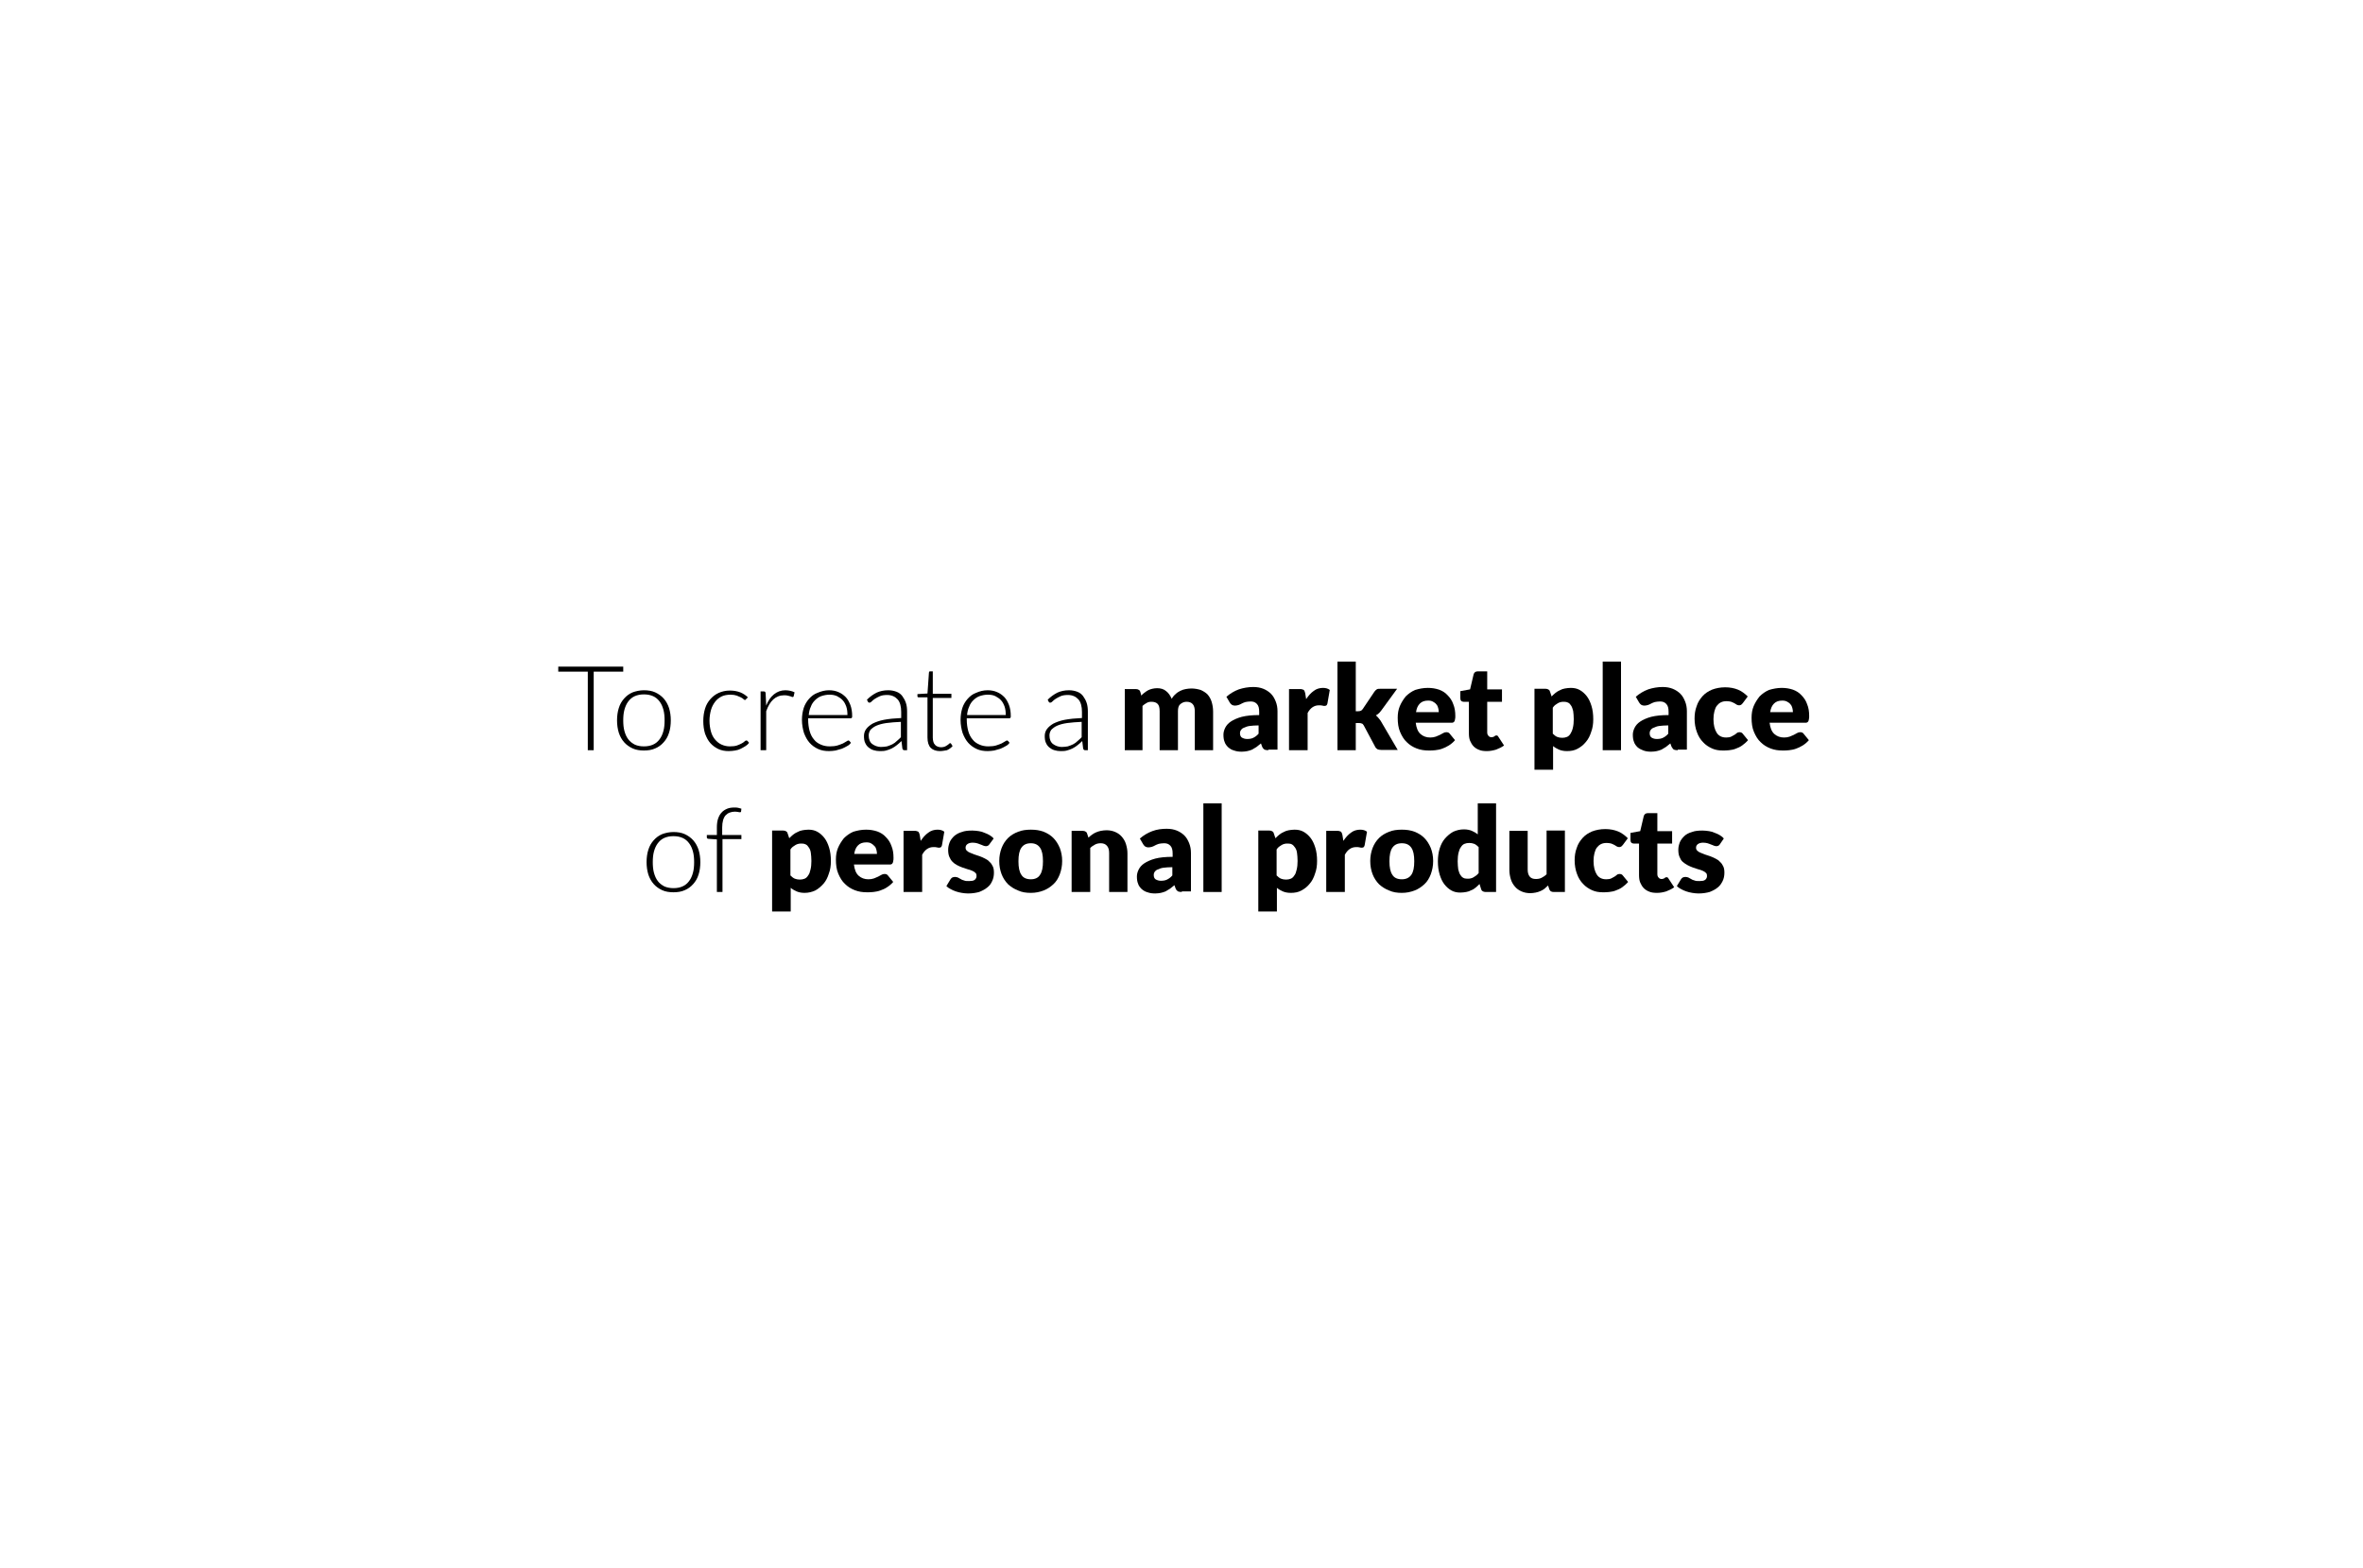 <?xml version="1.0" encoding="utf-8"?>
<!-- Generator: Adobe Illustrator 18.0.0, SVG Export Plug-In . SVG Version: 6.00 Build 0)  -->
<!DOCTYPE svg PUBLIC "-//W3C//DTD SVG 1.1//EN" "http://www.w3.org/Graphics/SVG/1.1/DTD/svg11.dtd">
<svg version="1.1" xmlns="http://www.w3.org/2000/svg" xmlns:xlink="http://www.w3.org/1999/xlink" x="0px" y="0px"
	 viewBox="0 -48 800 531" enable-background="new 0 -48 800 531" xml:space="preserve">
<g id="_x34_">
	<g>
		<path d="M211,177.7v1.7H201V206h-2v-26.6h-10v-1.7H211z"/>
		<path d="M218,185.7c1.4,0,2.7,0.2,3.8,0.7c1.1,0.5,2.1,1.2,2.9,2.1c0.8,0.9,1.4,2,1.8,3.2c0.4,1.3,0.6,2.7,0.6,4.2s-0.2,3-0.6,4.2
			c-0.4,1.3-1,2.3-1.8,3.2c-0.8,0.9-1.7,1.6-2.9,2.1c-1.1,0.5-2.4,0.7-3.8,0.7s-2.7-0.2-3.8-0.7c-1.1-0.5-2.1-1.2-2.9-2.1
			c-0.8-0.9-1.4-2-1.8-3.2c-0.4-1.3-0.6-2.7-0.6-4.2s0.2-3,0.6-4.2c0.4-1.3,1-2.3,1.8-3.2c0.8-0.9,1.7-1.6,2.9-2.1
			C215.3,186,216.6,185.7,218,185.7z M218,204.7c1.2,0,2.2-0.2,3.1-0.6c0.9-0.4,1.6-1,2.2-1.8c0.6-0.8,1-1.7,1.3-2.8
			c0.3-1.1,0.4-2.3,0.4-3.6c0-1.3-0.1-2.5-0.4-3.6c-0.3-1.1-0.7-2-1.3-2.8c-0.6-0.8-1.3-1.4-2.2-1.8c-0.9-0.4-1.9-0.6-3.1-0.6
			s-2.2,0.2-3.1,0.6c-0.9,0.4-1.6,1-2.2,1.8c-0.6,0.8-1,1.7-1.3,2.8c-0.3,1.1-0.4,2.3-0.4,3.6c0,1.3,0.1,2.5,0.4,3.6
			c0.3,1.1,0.7,2,1.3,2.8c0.6,0.8,1.3,1.3,2.2,1.8C215.8,204.5,216.8,204.7,218,204.7z"/>
		<path d="M252.6,188.7c-0.1,0.1-0.1,0.1-0.2,0.2s-0.1,0.1-0.2,0.1c-0.1,0-0.3-0.1-0.5-0.3c-0.2-0.2-0.5-0.4-0.9-0.6
			s-0.9-0.4-1.4-0.6c-0.6-0.2-1.3-0.3-2.1-0.3c-1.1,0-2.2,0.2-3,0.6s-1.6,1-2.2,1.8c-0.6,0.8-1.1,1.7-1.4,2.8
			c-0.3,1.1-0.5,2.3-0.5,3.6c0,1.4,0.2,2.6,0.5,3.7c0.3,1.1,0.8,2,1.4,2.7c0.6,0.7,1.3,1.3,2.2,1.7c0.9,0.4,1.8,0.6,2.8,0.6
			c1,0,1.8-0.1,2.4-0.3c0.6-0.2,1.2-0.5,1.6-0.7s0.8-0.5,1-0.7c0.2-0.2,0.4-0.3,0.6-0.3c0.2,0,0.3,0.1,0.4,0.2l0.5,0.6
			c-0.3,0.4-0.7,0.8-1.2,1.1s-1,0.6-1.6,0.9c-0.6,0.3-1.2,0.5-1.9,0.6c-0.7,0.1-1.4,0.2-2.2,0.2c-1.3,0-2.4-0.2-3.5-0.7
			c-1-0.5-1.9-1.1-2.7-2c-0.8-0.9-1.3-1.9-1.8-3.2c-0.4-1.3-0.6-2.7-0.6-4.3c0-1.5,0.2-2.9,0.6-4.2c0.4-1.3,1-2.3,1.8-3.2
			s1.7-1.6,2.8-2.1c1.1-0.5,2.4-0.8,3.8-0.8c1.3,0,2.4,0.2,3.5,0.6c1,0.4,1.9,1,2.6,1.7L252.6,188.7z"/>
		<path d="M257.5,206v-19.9h1c0.2,0,0.4,0,0.5,0.1s0.2,0.3,0.2,0.5l0.2,4.2c0.6-1.6,1.5-2.9,2.6-3.8c1.1-0.9,2.4-1.4,3.9-1.4
			c0.6,0,1.2,0.1,1.7,0.2c0.5,0.1,1,0.3,1.4,0.5l-0.3,1.3c0,0.2-0.2,0.3-0.4,0.3c-0.1,0-0.2,0-0.3-0.1c-0.1-0.1-0.3-0.1-0.6-0.2
			c-0.2-0.1-0.5-0.1-0.8-0.2c-0.3-0.1-0.7-0.1-1.1-0.1c-1.5,0-2.7,0.5-3.7,1.4c-1,0.9-1.8,2.3-2.4,4V206H257.5z"/>
		<path d="M280.7,185.7c1.1,0,2.2,0.2,3.1,0.6c1,0.4,1.8,1,2.5,1.7c0.7,0.7,1.2,1.7,1.6,2.7c0.4,1.1,0.6,2.3,0.6,3.7
			c0,0.3,0,0.5-0.1,0.6c-0.1,0.1-0.2,0.2-0.4,0.2h-14.4v0.4c0,1.5,0.2,2.8,0.5,3.9c0.3,1.1,0.8,2.1,1.5,2.9c0.6,0.8,1.4,1.3,2.3,1.7
			s1.9,0.6,3,0.6c1,0,1.9-0.1,2.6-0.3c0.7-0.2,1.4-0.5,1.9-0.7c0.5-0.3,0.9-0.5,1.2-0.7c0.3-0.2,0.5-0.3,0.6-0.3
			c0.2,0,0.3,0.1,0.4,0.2l0.5,0.6c-0.3,0.4-0.7,0.8-1.3,1.1c-0.5,0.3-1.1,0.6-1.8,0.9c-0.6,0.2-1.3,0.4-2.1,0.6
			c-0.7,0.1-1.5,0.2-2.2,0.2c-1.4,0-2.6-0.2-3.7-0.7c-1.1-0.5-2.1-1.2-2.9-2.1c-0.8-0.9-1.4-2-1.9-3.3c-0.4-1.3-0.7-2.8-0.7-4.5
			c0-1.4,0.2-2.7,0.6-4c0.4-1.2,1-2.2,1.8-3.1c0.8-0.9,1.7-1.6,2.8-2C278.1,186,279.3,185.7,280.7,185.7z M280.8,187.2
			c-1,0-1.9,0.2-2.8,0.5c-0.8,0.3-1.5,0.8-2.1,1.4c-0.6,0.6-1.1,1.3-1.4,2.2c-0.4,0.8-0.6,1.8-0.7,2.8h13.1c0-1.1-0.1-2-0.4-2.9
			c-0.3-0.8-0.7-1.6-1.2-2.1c-0.5-0.6-1.2-1-1.9-1.4C282.5,187.3,281.7,187.2,280.8,187.2z"/>
		<path d="M306.2,206c-0.4,0-0.6-0.2-0.7-0.6l-0.3-2.5c-0.5,0.5-1.1,1-1.6,1.4c-0.5,0.4-1.1,0.8-1.7,1.1c-0.6,0.3-1.2,0.5-1.9,0.7
			c-0.7,0.2-1.4,0.2-2.2,0.2c-0.7,0-1.3-0.1-2-0.3s-1.2-0.5-1.7-0.9c-0.5-0.4-0.9-0.9-1.2-1.6c-0.3-0.6-0.4-1.4-0.4-2.3
			c0-0.8,0.2-1.6,0.7-2.3c0.5-0.7,1.2-1.3,2.2-1.9c1-0.5,2.3-1,3.9-1.3c1.6-0.3,3.5-0.5,5.8-0.6V193c0-1.8-0.4-3.3-1.2-4.2
			s-2-1.5-3.5-1.5c-1,0-1.8,0.1-2.5,0.4s-1.2,0.6-1.7,0.9c-0.5,0.3-0.8,0.6-1.1,0.9c-0.3,0.3-0.5,0.4-0.7,0.4
			c-0.3,0-0.5-0.1-0.6-0.4l-0.3-0.6c1-1,2.1-1.8,3.3-2.4c1.1-0.5,2.4-0.8,3.9-0.8c1.1,0,2,0.2,2.8,0.5c0.8,0.3,1.5,0.8,2,1.5
			s0.9,1.4,1.2,2.3c0.3,0.9,0.4,1.9,0.4,3v13H306.2z M298.2,204.9c0.8,0,1.5-0.1,2.1-0.2c0.6-0.2,1.2-0.4,1.8-0.7
			c0.6-0.3,1.1-0.7,1.5-1.1c0.5-0.4,1-0.9,1.4-1.3v-5.2c-1.9,0.1-3.5,0.2-4.9,0.4c-1.4,0.2-2.5,0.5-3.4,0.9c-0.9,0.4-1.5,0.9-2,1.4
			c-0.4,0.6-0.6,1.2-0.6,1.9c0,0.7,0.1,1.2,0.3,1.7c0.2,0.5,0.5,0.9,0.9,1.2c0.4,0.3,0.8,0.5,1.3,0.7
			C297.2,204.8,297.7,204.9,298.2,204.9z"/>
		<path d="M318.2,206.3c-1.3,0-2.4-0.4-3.1-1.1c-0.7-0.7-1.1-1.9-1.1-3.5v-13.6h-2.9c-0.1,0-0.3,0-0.4-0.1c-0.1-0.1-0.1-0.2-0.1-0.3
			v-0.7l3.4-0.2l0.5-7.1c0-0.1,0.1-0.2,0.1-0.3c0.1-0.1,0.2-0.1,0.3-0.1h0.9v7.6h6.3v1.4h-6.3v13.5c0,0.5,0.1,1,0.2,1.4
			c0.1,0.4,0.3,0.7,0.6,1c0.2,0.3,0.5,0.4,0.9,0.6c0.3,0.1,0.7,0.2,1.1,0.2c0.5,0,0.9-0.1,1.2-0.2c0.3-0.1,0.6-0.3,0.9-0.5
			c0.3-0.2,0.5-0.3,0.6-0.5c0.2-0.1,0.3-0.2,0.4-0.2c0.1,0,0.2,0.1,0.3,0.2l0.5,0.8c-0.5,0.6-1.1,1-1.9,1.4
			C319.9,206.1,319.1,206.3,318.2,206.3z"/>
		<path d="M334.4,185.7c1.1,0,2.2,0.2,3.1,0.6c1,0.4,1.8,1,2.5,1.7c0.7,0.7,1.2,1.7,1.6,2.7c0.4,1.1,0.6,2.3,0.6,3.7
			c0,0.3,0,0.5-0.1,0.6c-0.1,0.1-0.2,0.2-0.4,0.2h-14.4v0.4c0,1.5,0.2,2.8,0.5,3.9c0.3,1.1,0.8,2.1,1.5,2.9c0.6,0.8,1.4,1.3,2.3,1.7
			s1.9,0.6,3,0.6c1,0,1.9-0.1,2.6-0.3c0.7-0.2,1.4-0.5,1.9-0.7c0.5-0.3,0.9-0.5,1.2-0.7c0.3-0.2,0.5-0.3,0.6-0.3
			c0.2,0,0.3,0.1,0.4,0.2l0.5,0.6c-0.3,0.4-0.7,0.8-1.3,1.1c-0.5,0.3-1.1,0.6-1.8,0.9c-0.6,0.2-1.3,0.4-2.1,0.6
			c-0.7,0.1-1.5,0.2-2.2,0.2c-1.4,0-2.6-0.2-3.7-0.7c-1.1-0.5-2.1-1.2-2.9-2.1c-0.8-0.9-1.4-2-1.9-3.3c-0.4-1.3-0.7-2.8-0.7-4.5
			c0-1.4,0.2-2.7,0.6-4c0.4-1.2,1-2.2,1.8-3.1c0.8-0.9,1.7-1.6,2.8-2C331.7,186,333,185.7,334.4,185.7z M334.4,187.2
			c-1,0-1.9,0.2-2.8,0.5c-0.8,0.3-1.5,0.8-2.1,1.4c-0.6,0.6-1.1,1.3-1.4,2.2c-0.4,0.8-0.6,1.8-0.7,2.8h13.1c0-1.1-0.1-2-0.4-2.9
			c-0.3-0.8-0.7-1.6-1.2-2.1c-0.5-0.6-1.2-1-1.9-1.4C336.2,187.3,335.3,187.2,334.4,187.2z"/>
		<path d="M367.4,206c-0.4,0-0.6-0.2-0.7-0.6l-0.3-2.5c-0.5,0.5-1.1,1-1.6,1.4c-0.5,0.4-1.1,0.8-1.7,1.1c-0.6,0.3-1.2,0.5-1.9,0.7
			c-0.7,0.2-1.4,0.2-2.2,0.2c-0.7,0-1.3-0.1-2-0.3s-1.2-0.5-1.7-0.9c-0.5-0.4-0.9-0.9-1.2-1.6c-0.3-0.6-0.4-1.4-0.4-2.3
			c0-0.8,0.2-1.6,0.7-2.3c0.5-0.7,1.2-1.3,2.2-1.9c1-0.5,2.3-1,3.9-1.3c1.6-0.3,3.5-0.5,5.8-0.6V193c0-1.8-0.4-3.3-1.2-4.2
			s-2-1.5-3.5-1.5c-1,0-1.8,0.1-2.5,0.4s-1.2,0.6-1.7,0.9c-0.5,0.3-0.8,0.6-1.1,0.9c-0.3,0.3-0.5,0.4-0.7,0.4
			c-0.3,0-0.5-0.1-0.6-0.4l-0.3-0.6c1-1,2.1-1.8,3.3-2.4c1.1-0.5,2.4-0.8,3.9-0.8c1.1,0,2,0.2,2.8,0.5c0.8,0.3,1.5,0.8,2,1.5
			s0.9,1.4,1.2,2.3c0.3,0.9,0.4,1.9,0.4,3v13H367.4z M359.4,204.9c0.8,0,1.5-0.1,2.1-0.2c0.6-0.2,1.2-0.4,1.8-0.7
			c0.6-0.3,1.1-0.7,1.5-1.1c0.5-0.4,1-0.9,1.4-1.3v-5.2c-1.9,0.1-3.5,0.2-4.9,0.4c-1.4,0.2-2.5,0.5-3.4,0.9c-0.9,0.4-1.5,0.9-2,1.4
			c-0.4,0.6-0.6,1.2-0.6,1.9c0,0.7,0.1,1.2,0.3,1.7c0.2,0.5,0.5,0.9,0.9,1.2c0.4,0.3,0.8,0.5,1.3,0.7
			C358.4,204.8,358.9,204.9,359.4,204.9z"/>
		<path d="M380.8,206v-20.7h3.8c0.4,0,0.7,0.1,1,0.3c0.3,0.2,0.4,0.4,0.5,0.8l0.3,1.1c0.3-0.4,0.7-0.7,1.1-1
			c0.4-0.3,0.8-0.6,1.2-0.8c0.4-0.2,0.9-0.4,1.4-0.5c0.5-0.1,1-0.2,1.6-0.2c1.3,0,2.3,0.3,3.1,1c0.8,0.6,1.4,1.5,1.9,2.6
			c0.3-0.6,0.8-1.2,1.3-1.6c0.5-0.5,1-0.8,1.6-1.1c0.6-0.3,1.2-0.5,1.8-0.6s1.3-0.2,1.9-0.2c1.2,0,2.2,0.2,3.2,0.5
			c0.9,0.4,1.7,0.9,2.3,1.5c0.6,0.7,1.1,1.5,1.4,2.5c0.3,1,0.5,2.1,0.5,3.3V206h-6.2v-13.2c0-2.1-0.9-3.2-2.8-3.2
			c-0.8,0-1.5,0.3-2.1,0.8s-0.8,1.3-0.8,2.4V206h-6.2v-13.2c0-1.2-0.2-2-0.7-2.5c-0.5-0.5-1.2-0.7-2.1-0.7c-0.6,0-1.1,0.1-1.6,0.4
			c-0.5,0.3-1,0.6-1.4,1v15H380.8z"/>
		<path d="M429.4,206c-0.6,0-1-0.1-1.3-0.2c-0.3-0.2-0.6-0.5-0.8-1l-0.4-1.1c-0.5,0.4-1,0.8-1.5,1.2c-0.5,0.3-1,0.6-1.5,0.9
			c-0.5,0.2-1.1,0.4-1.6,0.5s-1.2,0.2-1.9,0.2c-0.9,0-1.8-0.1-2.6-0.4c-0.8-0.2-1.4-0.6-2-1.1c-0.5-0.5-1-1.1-1.2-1.8
			c-0.3-0.7-0.4-1.5-0.4-2.5c0-0.7,0.2-1.5,0.6-2.3c0.4-0.8,1-1.5,1.9-2.1c0.9-0.6,2.2-1.2,3.7-1.6c1.6-0.4,3.5-0.6,5.9-0.6V193
			c0-1.2-0.2-2.1-0.8-2.7s-1.2-0.8-2.1-0.8c-0.7,0-1.3,0.1-1.8,0.2c-0.5,0.2-0.9,0.3-1.2,0.5c-0.4,0.2-0.7,0.4-1.1,0.5
			s-0.8,0.2-1.2,0.2c-0.4,0-0.8-0.1-1.1-0.3s-0.5-0.5-0.7-0.8l-1.1-1.9c1.3-1.1,2.6-1.9,4.2-2.5c1.5-0.5,3.2-0.8,4.9-0.8
			c1.3,0,2.4,0.2,3.4,0.6s1.9,1,2.6,1.7c0.7,0.7,1.2,1.6,1.6,2.6s0.6,2.1,0.6,3.3v13H429.4z M422.2,202.2c0.8,0,1.5-0.1,2.1-0.4
			c0.6-0.3,1.2-0.7,1.8-1.4v-2.8c-1.2,0-2.3,0.1-3.1,0.2s-1.4,0.4-1.9,0.6c-0.5,0.2-0.8,0.5-1,0.8c-0.2,0.3-0.3,0.6-0.3,1
			c0,0.7,0.2,1.2,0.6,1.5C420.9,202,421.5,202.2,422.2,202.2z"/>
		<path d="M436.4,206v-20.7h3.7c0.3,0,0.6,0,0.8,0.1c0.2,0.1,0.4,0.1,0.5,0.2c0.1,0.1,0.2,0.3,0.3,0.5c0.1,0.2,0.1,0.4,0.2,0.7
			l0.3,1.9c0.8-1.2,1.6-2.1,2.6-2.8c0.9-0.7,2-1,3.1-1c0.9,0,1.7,0.2,2.3,0.7l-0.8,4.6c-0.1,0.3-0.2,0.5-0.3,0.6s-0.4,0.2-0.6,0.2
			c-0.2,0-0.5,0-0.8-0.1s-0.7-0.1-1.2-0.1c-1.6,0-2.9,0.9-3.8,2.6V206H436.4z"/>
		<path d="M459,176v16.8h0.9c0.4,0,0.7-0.1,0.9-0.2c0.2-0.1,0.4-0.3,0.6-0.6l3.9-5.8c0.2-0.3,0.5-0.6,0.8-0.8s0.7-0.2,1.2-0.2h5.7
			l-5.4,7.4c-0.3,0.3-0.5,0.7-0.8,0.9c-0.3,0.3-0.6,0.5-1,0.7c0.6,0.5,1.1,1.1,1.6,1.8l5.8,9.9h-5.6c-0.5,0-0.9-0.1-1.2-0.2
			c-0.3-0.2-0.6-0.4-0.8-0.8l-3.9-7.3c-0.2-0.3-0.4-0.6-0.6-0.6c-0.2-0.1-0.5-0.2-0.9-0.2H459v9.2h-6.2V176H459z"/>
		<path d="M483.4,184.9c1.4,0,2.6,0.2,3.8,0.6c1.1,0.4,2.1,1,2.9,1.9c0.8,0.8,1.5,1.8,1.9,3c0.5,1.2,0.7,2.5,0.7,4
			c0,0.5,0,0.8-0.1,1.1c0,0.3-0.1,0.5-0.2,0.7c-0.1,0.2-0.2,0.3-0.4,0.4c-0.2,0.1-0.4,0.1-0.7,0.1h-12c0.2,1.7,0.7,3,1.6,3.8
			c0.9,0.8,2,1.2,3.3,1.2c0.7,0,1.3-0.1,1.9-0.3c0.5-0.2,1-0.4,1.4-0.6c0.4-0.2,0.8-0.4,1.1-0.6c0.3-0.2,0.7-0.3,1.1-0.3
			c0.5,0,0.9,0.2,1.1,0.5l1.8,2.2c-0.6,0.7-1.3,1.3-2.1,1.8s-1.5,0.8-2.3,1.1c-0.8,0.3-1.6,0.4-2.3,0.5s-1.5,0.1-2.2,0.1
			c-1.5,0-2.8-0.2-4.1-0.7s-2.4-1.2-3.3-2.1c-1-0.9-1.7-2.1-2.3-3.5c-0.6-1.4-0.8-3-0.8-4.8c0-1.4,0.2-2.7,0.7-3.9
			c0.5-1.2,1.2-2.3,2-3.3c0.9-0.9,2-1.7,3.2-2.2C480.4,185.2,481.8,184.9,483.4,184.9z M483.5,189.2c-1.2,0-2.1,0.3-2.8,1
			c-0.7,0.7-1.1,1.6-1.3,2.9h7.7c0-0.5-0.1-1-0.2-1.4s-0.3-0.9-0.6-1.2c-0.3-0.4-0.7-0.7-1.1-0.9
			C484.7,189.3,484.2,189.2,483.5,189.2z"/>
		<path d="M503.4,206.3c-1,0-1.9-0.1-2.6-0.4c-0.8-0.3-1.4-0.7-1.9-1.2c-0.5-0.5-0.9-1.2-1.2-1.9c-0.3-0.7-0.4-1.6-0.4-2.5v-10.7
			h-1.8c-0.3,0-0.6-0.1-0.8-0.3c-0.2-0.2-0.3-0.5-0.3-0.9v-2.4l3.3-0.6l1.2-5.1c0.2-0.6,0.6-1,1.4-1h3.2v6.1h5v4.2h-5v10.3
			c0,0.5,0.1,0.9,0.4,1.2c0.2,0.3,0.6,0.5,1,0.5c0.2,0,0.4,0,0.6-0.1c0.2,0,0.3-0.1,0.4-0.2s0.2-0.1,0.3-0.2c0.1,0,0.2-0.1,0.3-0.1
			c0.2,0,0.3,0,0.5,0.1c0.1,0.1,0.2,0.2,0.3,0.4l1.9,2.9c-0.8,0.6-1.7,1-2.7,1.4C505.5,206.1,504.4,206.3,503.4,206.3z"/>
		<path d="M519.5,212.5v-27.3h3.8c0.4,0,0.7,0.1,1,0.3s0.4,0.4,0.5,0.8l0.5,1.5c0.4-0.4,0.8-0.8,1.3-1.2c0.5-0.4,1-0.7,1.5-0.9
			c0.5-0.3,1.1-0.5,1.7-0.6c0.6-0.1,1.3-0.2,2-0.2c1.1,0,2.1,0.2,3,0.7s1.7,1.2,2.4,2.1c0.7,0.9,1.2,2,1.6,3.3
			c0.4,1.3,0.6,2.8,0.6,4.5c0,1.6-0.2,3-0.7,4.3c-0.4,1.3-1,2.5-1.8,3.4c-0.8,1-1.7,1.7-2.8,2.3s-2.3,0.8-3.6,0.8
			c-1.1,0-2-0.2-2.7-0.5s-1.4-0.7-2-1.2v8H519.5z M529.6,189.6c-0.5,0-0.9,0-1.2,0.1c-0.4,0.1-0.7,0.2-1,0.4
			c-0.3,0.2-0.6,0.4-0.9,0.6c-0.3,0.2-0.5,0.5-0.8,0.9v8.8c0.5,0.5,1,0.9,1.5,1.1s1.1,0.3,1.7,0.3c0.6,0,1.1-0.1,1.6-0.3
			c0.5-0.2,0.9-0.6,1.2-1.1s0.6-1.1,0.8-2c0.2-0.8,0.3-1.8,0.3-2.9c0-1.1-0.1-2-0.2-2.8c-0.2-0.7-0.4-1.4-0.7-1.8
			c-0.3-0.5-0.6-0.8-1-1C530.5,189.7,530.1,189.6,529.6,189.6z"/>
		<path d="M548.8,176V206h-6.2V176H548.8z"/>
		<path d="M568,206c-0.6,0-1-0.1-1.3-0.2c-0.3-0.2-0.5-0.5-0.8-1l-0.4-1.1c-0.5,0.4-1,0.8-1.5,1.2c-0.5,0.3-1,0.6-1.5,0.9
			c-0.5,0.2-1.1,0.4-1.6,0.5s-1.2,0.2-1.9,0.2c-0.9,0-1.8-0.1-2.6-0.4s-1.4-0.6-2-1.1c-0.5-0.5-1-1.1-1.2-1.8
			c-0.3-0.7-0.4-1.5-0.4-2.5c0-0.7,0.2-1.5,0.6-2.3c0.4-0.8,1-1.5,1.9-2.1c0.9-0.6,2.2-1.2,3.7-1.6c1.6-0.4,3.5-0.6,5.9-0.6V193
			c0-1.2-0.2-2.1-0.8-2.7s-1.2-0.8-2.1-0.8c-0.7,0-1.3,0.1-1.8,0.2c-0.5,0.2-0.9,0.3-1.2,0.5c-0.4,0.2-0.7,0.4-1.1,0.5
			s-0.8,0.2-1.2,0.2c-0.4,0-0.8-0.1-1.1-0.3c-0.3-0.2-0.5-0.5-0.7-0.8l-1.1-1.9c1.3-1.1,2.6-1.9,4.2-2.5c1.5-0.5,3.2-0.8,4.9-0.8
			c1.3,0,2.4,0.2,3.4,0.6s1.9,1,2.6,1.7c0.7,0.7,1.2,1.6,1.6,2.6s0.6,2.1,0.6,3.3v13H568z M560.9,202.2c0.8,0,1.5-0.1,2.1-0.4
			c0.6-0.3,1.2-0.7,1.8-1.4v-2.8c-1.2,0-2.3,0.1-3.1,0.2s-1.4,0.4-1.9,0.6s-0.8,0.5-1,0.8c-0.2,0.3-0.3,0.6-0.3,1
			c0,0.7,0.2,1.2,0.6,1.5C559.6,202,560.1,202.2,560.9,202.2z"/>
		<path d="M590,190.1c-0.2,0.2-0.4,0.4-0.5,0.5c-0.2,0.1-0.4,0.2-0.7,0.2c-0.3,0-0.6-0.1-0.8-0.2c-0.2-0.1-0.5-0.3-0.8-0.5
			s-0.7-0.3-1.1-0.5c-0.4-0.1-0.9-0.2-1.5-0.2c-0.8,0-1.4,0.1-2,0.4c-0.6,0.3-1,0.7-1.4,1.2s-0.6,1.2-0.8,1.9
			c-0.2,0.8-0.3,1.6-0.3,2.6c0,2,0.4,3.5,1.1,4.6s1.8,1.6,3.2,1.6c0.7,0,1.3-0.1,1.7-0.3c0.4-0.2,0.8-0.4,1.1-0.6
			c0.3-0.2,0.6-0.4,0.8-0.6c0.2-0.2,0.6-0.3,0.9-0.3c0.5,0,0.9,0.2,1.1,0.5l1.8,2.2c-0.6,0.7-1.3,1.3-2,1.8
			c-0.7,0.5-1.4,0.8-2.2,1.1c-0.7,0.3-1.5,0.4-2.2,0.5c-0.7,0.1-1.5,0.1-2.2,0.1c-1.3,0-2.5-0.2-3.6-0.7s-2.2-1.2-3-2.1
			c-0.9-0.9-1.6-2-2.1-3.4c-0.5-1.3-0.8-2.9-0.8-4.6c0-1.5,0.2-2.9,0.7-4.2c0.4-1.3,1.1-2.4,2-3.4c0.9-1,2-1.7,3.2-2.2
			c1.3-0.5,2.8-0.8,4.5-0.8c1.6,0,3.1,0.3,4.3,0.8s2.3,1.3,3.3,2.3L590,190.1z"/>
		<path d="M603.2,184.9c1.4,0,2.6,0.2,3.8,0.6c1.1,0.4,2.1,1,2.9,1.9c0.8,0.8,1.5,1.8,1.9,3c0.5,1.2,0.7,2.5,0.7,4
			c0,0.5,0,0.8-0.1,1.1c0,0.3-0.1,0.5-0.2,0.7c-0.1,0.2-0.2,0.3-0.4,0.4c-0.2,0.1-0.4,0.1-0.7,0.1h-12c0.2,1.7,0.7,3,1.6,3.8
			c0.9,0.8,2,1.2,3.3,1.2c0.7,0,1.3-0.1,1.9-0.3c0.5-0.2,1-0.4,1.4-0.6c0.4-0.2,0.8-0.4,1.1-0.6c0.3-0.2,0.7-0.3,1.1-0.3
			c0.5,0,0.9,0.2,1.1,0.5l1.8,2.2c-0.6,0.7-1.3,1.3-2.1,1.8s-1.5,0.8-2.3,1.1c-0.8,0.3-1.6,0.4-2.3,0.5s-1.5,0.1-2.2,0.1
			c-1.5,0-2.8-0.2-4.1-0.7s-2.4-1.2-3.3-2.1c-1-0.9-1.7-2.1-2.3-3.5c-0.6-1.4-0.8-3-0.8-4.8c0-1.4,0.2-2.7,0.7-3.9
			c0.5-1.2,1.2-2.3,2-3.3c0.9-0.9,2-1.7,3.2-2.2C600.2,185.2,601.7,184.9,603.2,184.9z M603.4,189.2c-1.2,0-2.1,0.3-2.8,1
			c-0.7,0.7-1.1,1.6-1.3,2.9h7.7c0-0.5-0.1-1-0.2-1.4s-0.3-0.9-0.6-1.2c-0.3-0.4-0.7-0.7-1.1-0.9C604.6,189.3,604,189.2,603.4,189.2
			z"/>
		<path d="M228,233.7c1.4,0,2.7,0.2,3.8,0.7c1.1,0.5,2.1,1.2,2.9,2.1c0.8,0.9,1.4,2,1.8,3.2c0.4,1.3,0.6,2.7,0.6,4.2s-0.2,3-0.6,4.2
			c-0.4,1.3-1,2.3-1.8,3.2c-0.8,0.9-1.7,1.6-2.9,2.1c-1.1,0.5-2.4,0.7-3.8,0.7s-2.7-0.2-3.8-0.7c-1.1-0.5-2.1-1.2-2.9-2.1
			c-0.8-0.9-1.4-2-1.8-3.2c-0.4-1.3-0.6-2.7-0.6-4.2s0.2-3,0.6-4.2c0.4-1.3,1-2.3,1.8-3.2c0.8-0.9,1.7-1.6,2.9-2.1
			C225.3,234,226.6,233.7,228,233.7z M228,252.7c1.2,0,2.2-0.2,3.1-0.6c0.9-0.4,1.6-1,2.2-1.8c0.6-0.8,1-1.7,1.3-2.8
			c0.3-1.1,0.4-2.3,0.4-3.6c0-1.3-0.1-2.5-0.4-3.6c-0.3-1.1-0.7-2-1.3-2.8c-0.6-0.8-1.3-1.4-2.2-1.8c-0.9-0.4-1.9-0.6-3.1-0.6
			s-2.2,0.2-3.1,0.6c-0.9,0.4-1.6,1-2.2,1.8c-0.6,0.8-1,1.7-1.3,2.8c-0.3,1.1-0.4,2.3-0.4,3.6c0,1.3,0.1,2.5,0.4,3.6
			c0.3,1.1,0.7,2,1.3,2.8c0.6,0.8,1.3,1.3,2.2,1.8C225.8,252.5,226.9,252.7,228,252.7z"/>
		<path d="M242.7,254v-17.8l-2.8-0.2c-0.4,0-0.6-0.2-0.6-0.5v-0.8h3.4v-2.5c0-1.1,0.1-2.1,0.4-3c0.3-0.9,0.7-1.6,1.2-2.1
			c0.5-0.6,1.2-1,1.9-1.3s1.6-0.4,2.5-0.4c0.4,0,0.8,0,1.2,0.1s0.8,0.2,1.1,0.3l-0.1,0.9c0,0.2-0.1,0.3-0.4,0.3
			c-0.2,0-0.4,0-0.6-0.1c-0.3,0-0.6-0.1-1-0.1c-0.7,0-1.3,0.1-1.8,0.3c-0.6,0.2-1,0.5-1.4,0.9s-0.7,1-0.9,1.7
			c-0.2,0.7-0.3,1.5-0.3,2.5v2.5h6.5v1.4h-6.4V254H242.7z"/>
		<path d="M261.4,260.5v-27.3h3.8c0.4,0,0.7,0.1,1,0.3c0.3,0.2,0.4,0.4,0.5,0.8l0.5,1.5c0.4-0.4,0.8-0.8,1.3-1.2
			c0.5-0.4,1-0.7,1.5-0.9c0.5-0.3,1.1-0.5,1.7-0.6c0.6-0.1,1.3-0.2,2-0.2c1.1,0,2.1,0.2,3,0.7c0.9,0.5,1.7,1.2,2.4,2.1
			c0.7,0.9,1.2,2,1.6,3.3c0.4,1.3,0.6,2.8,0.6,4.5c0,1.6-0.2,3-0.7,4.3c-0.4,1.3-1,2.5-1.8,3.4s-1.7,1.7-2.8,2.3
			c-1.1,0.5-2.3,0.8-3.6,0.8c-1.1,0-2-0.2-2.7-0.5c-0.7-0.3-1.4-0.7-2-1.2v8H261.4z M271.5,237.6c-0.5,0-0.9,0-1.2,0.1
			c-0.4,0.1-0.7,0.2-1,0.4c-0.3,0.2-0.6,0.4-0.9,0.6c-0.3,0.2-0.5,0.5-0.8,0.9v8.8c0.5,0.5,1,0.9,1.5,1.1c0.5,0.2,1.1,0.3,1.7,0.3
			c0.6,0,1.1-0.1,1.6-0.3c0.5-0.2,0.9-0.6,1.2-1.1c0.4-0.5,0.6-1.1,0.8-2c0.2-0.8,0.3-1.8,0.3-2.9c0-1.1-0.1-2-0.2-2.8
			s-0.4-1.4-0.7-1.8c-0.3-0.5-0.6-0.8-1-1C272.4,237.7,272,237.6,271.5,237.6z"/>
		<path d="M293.2,232.9c1.4,0,2.6,0.2,3.8,0.6c1.1,0.4,2.1,1,2.9,1.9c0.8,0.8,1.5,1.8,1.9,3c0.5,1.2,0.7,2.5,0.7,4
			c0,0.5,0,0.8-0.1,1.1c0,0.3-0.1,0.5-0.2,0.7c-0.1,0.2-0.2,0.3-0.4,0.4c-0.2,0.1-0.4,0.1-0.7,0.1h-12c0.2,1.7,0.7,3,1.6,3.8
			c0.9,0.8,2,1.2,3.3,1.2c0.7,0,1.3-0.1,1.9-0.3c0.5-0.2,1-0.4,1.4-0.6c0.4-0.2,0.8-0.4,1.1-0.6c0.3-0.2,0.7-0.3,1.1-0.3
			c0.5,0,0.9,0.2,1.1,0.5l1.8,2.2c-0.6,0.7-1.3,1.3-2.1,1.8c-0.7,0.5-1.5,0.8-2.3,1.1c-0.8,0.3-1.6,0.4-2.3,0.5
			c-0.8,0.1-1.5,0.1-2.2,0.1c-1.5,0-2.8-0.2-4.1-0.7c-1.3-0.5-2.4-1.2-3.3-2.1c-1-0.9-1.7-2.1-2.3-3.5c-0.6-1.4-0.8-3-0.8-4.8
			c0-1.4,0.2-2.7,0.7-3.9c0.5-1.2,1.2-2.3,2-3.3c0.9-0.9,2-1.7,3.2-2.2C290.2,233.2,291.6,232.9,293.2,232.9z M293.3,237.2
			c-1.2,0-2.1,0.3-2.8,1c-0.7,0.7-1.1,1.6-1.3,2.9h7.7c0-0.5-0.1-1-0.2-1.4c-0.1-0.5-0.3-0.9-0.6-1.2s-0.7-0.7-1.1-0.9
			C294.6,237.3,294,237.2,293.3,237.2z"/>
		<path d="M305.9,254v-20.7h3.7c0.3,0,0.6,0,0.8,0.1c0.2,0.1,0.4,0.1,0.5,0.2c0.1,0.1,0.2,0.3,0.3,0.5c0.1,0.2,0.1,0.4,0.2,0.7
			l0.3,1.9c0.8-1.2,1.6-2.1,2.6-2.8c0.9-0.7,2-1,3.1-1c0.9,0,1.7,0.2,2.3,0.7l-0.8,4.6c-0.1,0.3-0.2,0.5-0.3,0.6s-0.4,0.2-0.6,0.2
			c-0.2,0-0.5,0-0.8-0.1c-0.3-0.1-0.7-0.1-1.2-0.1c-1.6,0-2.9,0.9-3.8,2.6V254H305.9z"/>
		<path d="M335,237.8c-0.2,0.3-0.3,0.4-0.5,0.5c-0.2,0.1-0.4,0.2-0.7,0.2c-0.3,0-0.6-0.1-0.9-0.2c-0.3-0.1-0.6-0.3-1-0.4
			c-0.3-0.1-0.7-0.3-1.1-0.4c-0.4-0.1-0.9-0.2-1.5-0.2c-0.8,0-1.4,0.2-1.8,0.5s-0.6,0.7-0.6,1.2c0,0.4,0.1,0.7,0.4,1
			c0.3,0.3,0.6,0.5,1.1,0.7c0.5,0.2,1,0.4,1.5,0.6s1.2,0.4,1.8,0.6c0.6,0.2,1.2,0.5,1.8,0.8c0.6,0.3,1.1,0.6,1.5,1.1
			c0.5,0.4,0.8,0.9,1.1,1.5c0.3,0.6,0.4,1.3,0.4,2.2c0,1-0.2,2-0.6,2.8c-0.4,0.9-0.9,1.6-1.7,2.2c-0.7,0.6-1.7,1.1-2.7,1.5
			c-1.1,0.3-2.3,0.5-3.8,0.5c-0.7,0-1.4-0.1-2.1-0.2c-0.7-0.1-1.4-0.3-2-0.5s-1.3-0.5-1.8-0.8c-0.6-0.3-1-0.6-1.4-1l1.4-2.3
			c0.2-0.3,0.4-0.5,0.6-0.6s0.6-0.2,0.9-0.2c0.4,0,0.7,0.1,1,0.2c0.3,0.2,0.6,0.3,0.9,0.5c0.3,0.2,0.7,0.4,1.2,0.5
			c0.4,0.2,1,0.2,1.7,0.2c0.5,0,0.9-0.1,1.2-0.1c0.3-0.1,0.6-0.2,0.8-0.4c0.2-0.2,0.3-0.4,0.4-0.6c0.1-0.2,0.1-0.4,0.1-0.7
			c0-0.4-0.1-0.8-0.4-1c-0.3-0.3-0.6-0.5-1.1-0.7c-0.5-0.2-1-0.4-1.5-0.5c-0.6-0.2-1.2-0.4-1.8-0.6s-1.2-0.5-1.8-0.8
			s-1.1-0.7-1.5-1.1c-0.5-0.5-0.8-1-1.1-1.7c-0.3-0.7-0.4-1.5-0.4-2.4c0-0.9,0.2-1.7,0.5-2.5c0.3-0.8,0.9-1.5,1.5-2.1
			c0.7-0.6,1.5-1.1,2.6-1.4c1-0.4,2.2-0.5,3.6-0.5c0.7,0,1.5,0.1,2.2,0.2c0.7,0.1,1.4,0.3,2,0.6c0.6,0.2,1.2,0.5,1.7,0.8
			c0.5,0.3,1,0.7,1.3,1.1L335,237.8z"/>
		<path d="M349,232.9c1.6,0,3,0.2,4.3,0.7c1.3,0.5,2.4,1.2,3.3,2.1c0.9,0.9,1.6,2,2.2,3.4c0.5,1.3,0.8,2.8,0.8,4.4
			c0,1.7-0.3,3.1-0.8,4.5c-0.5,1.3-1.2,2.5-2.2,3.4s-2,1.6-3.3,2.1c-1.3,0.5-2.7,0.8-4.3,0.8c-1.6,0-3-0.2-4.3-0.8
			c-1.3-0.5-2.4-1.2-3.4-2.1c-0.9-0.9-1.7-2.1-2.2-3.4c-0.5-1.3-0.8-2.8-0.8-4.5c0-1.6,0.3-3.1,0.8-4.4c0.5-1.3,1.2-2.4,2.2-3.4
			c0.9-0.9,2.1-1.6,3.4-2.1C346,233.1,347.4,232.9,349,232.9z M349,249.7c1.4,0,2.5-0.5,3.1-1.5c0.7-1,1-2.5,1-4.6s-0.3-3.6-1-4.6
			c-0.7-1-1.7-1.5-3.1-1.5c-1.5,0-2.5,0.5-3.2,1.5c-0.7,1-1,2.5-1,4.6s0.3,3.6,1,4.6C346.4,249.2,347.5,249.7,349,249.7z"/>
		<path d="M362.8,254v-20.7h3.8c0.4,0,0.7,0.1,1,0.3c0.3,0.2,0.4,0.4,0.5,0.8l0.4,1.2c0.4-0.4,0.8-0.7,1.2-1s0.9-0.6,1.4-0.8
			c0.5-0.2,1-0.4,1.6-0.5c0.6-0.1,1.2-0.2,1.9-0.2c1.1,0,2.1,0.2,3,0.6c0.9,0.4,1.6,0.9,2.2,1.6c0.6,0.7,1.1,1.5,1.4,2.5
			c0.3,1,0.5,2,0.5,3.1V254h-6.2v-13.2c0-1-0.2-1.8-0.7-2.4s-1.2-0.9-2.1-0.9c-0.7,0-1.3,0.1-1.9,0.4c-0.6,0.3-1.2,0.7-1.7,1.2V254
			H362.8z"/>
		<path d="M400.1,254c-0.6,0-1-0.1-1.3-0.2c-0.3-0.2-0.6-0.5-0.8-1l-0.4-1.1c-0.5,0.4-1,0.8-1.5,1.2c-0.5,0.3-1,0.6-1.5,0.9
			c-0.5,0.2-1.1,0.4-1.6,0.5c-0.6,0.1-1.2,0.2-1.9,0.2c-0.9,0-1.8-0.1-2.6-0.4c-0.8-0.2-1.4-0.6-2-1.1c-0.5-0.5-1-1.1-1.2-1.8
			c-0.3-0.7-0.4-1.5-0.4-2.5c0-0.7,0.2-1.5,0.6-2.3c0.4-0.8,1-1.5,1.9-2.1c0.9-0.6,2.2-1.2,3.7-1.6s3.5-0.6,5.9-0.6V241
			c0-1.2-0.2-2.1-0.8-2.7s-1.2-0.8-2.1-0.8c-0.7,0-1.3,0.1-1.8,0.2c-0.5,0.2-0.9,0.3-1.2,0.5c-0.4,0.2-0.7,0.4-1.1,0.5
			s-0.8,0.2-1.2,0.2c-0.4,0-0.8-0.1-1.1-0.3c-0.3-0.2-0.5-0.5-0.7-0.8l-1.1-1.9c1.3-1.1,2.6-1.9,4.2-2.5s3.2-0.8,4.9-0.8
			c1.3,0,2.4,0.2,3.4,0.6c1,0.4,1.9,1,2.6,1.7c0.7,0.7,1.2,1.6,1.6,2.6s0.6,2.1,0.6,3.3v13H400.1z M393,250.2c0.8,0,1.5-0.1,2.1-0.4
			c0.6-0.3,1.2-0.7,1.8-1.4v-2.8c-1.2,0-2.3,0.1-3.1,0.2s-1.4,0.4-1.9,0.6c-0.5,0.2-0.8,0.5-1,0.8c-0.2,0.3-0.3,0.6-0.3,1
			c0,0.7,0.2,1.2,0.6,1.5C391.7,250,392.3,250.2,393,250.2z"/>
		<path d="M413.6,224V254h-6.2V224H413.6z"/>
		<path d="M426,260.5v-27.3h3.8c0.4,0,0.7,0.1,1,0.3s0.4,0.4,0.5,0.8l0.5,1.5c0.4-0.4,0.8-0.8,1.3-1.2c0.5-0.4,1-0.7,1.5-0.9
			c0.5-0.3,1.1-0.5,1.7-0.6c0.6-0.1,1.3-0.2,2-0.2c1.1,0,2.1,0.2,3,0.7s1.7,1.2,2.4,2.1s1.2,2,1.6,3.3c0.4,1.3,0.6,2.8,0.6,4.5
			c0,1.6-0.2,3-0.7,4.3c-0.4,1.3-1,2.5-1.8,3.4c-0.8,1-1.7,1.7-2.8,2.3s-2.3,0.8-3.6,0.8c-1.1,0-2-0.2-2.7-0.5s-1.4-0.7-2-1.2v8H426
			z M436.1,237.6c-0.5,0-0.9,0-1.2,0.1c-0.4,0.1-0.7,0.2-1,0.4c-0.3,0.2-0.6,0.4-0.9,0.6c-0.3,0.2-0.5,0.5-0.8,0.9v8.8
			c0.5,0.5,1,0.9,1.5,1.1c0.5,0.2,1.1,0.3,1.7,0.3c0.6,0,1.1-0.1,1.6-0.3c0.5-0.2,0.9-0.6,1.2-1.1c0.4-0.5,0.6-1.1,0.8-2
			c0.2-0.8,0.3-1.8,0.3-2.9c0-1.1-0.1-2-0.2-2.8s-0.4-1.4-0.7-1.8s-0.6-0.8-1-1C437.1,237.7,436.6,237.6,436.1,237.6z"/>
		<path d="M449,254v-20.7h3.7c0.3,0,0.6,0,0.8,0.1c0.2,0.1,0.4,0.1,0.5,0.2c0.1,0.1,0.2,0.3,0.3,0.5c0.1,0.2,0.1,0.4,0.2,0.7
			l0.3,1.9c0.8-1.2,1.6-2.1,2.6-2.8c0.9-0.7,2-1,3.1-1c0.9,0,1.7,0.2,2.3,0.7l-0.8,4.6c-0.1,0.3-0.2,0.5-0.3,0.6s-0.4,0.2-0.6,0.2
			c-0.2,0-0.5,0-0.8-0.1c-0.3-0.1-0.7-0.1-1.2-0.1c-1.6,0-2.9,0.9-3.8,2.6V254H449z"/>
		<path d="M474.6,232.9c1.6,0,3,0.2,4.3,0.7c1.3,0.5,2.4,1.2,3.3,2.1c0.9,0.9,1.6,2,2.2,3.4c0.5,1.3,0.8,2.8,0.8,4.4
			c0,1.7-0.3,3.1-0.8,4.5c-0.5,1.3-1.2,2.5-2.2,3.4s-2,1.6-3.3,2.1c-1.3,0.5-2.7,0.8-4.3,0.8c-1.6,0-3-0.2-4.3-0.8
			c-1.3-0.5-2.4-1.2-3.4-2.1c-0.9-0.9-1.7-2.1-2.2-3.4c-0.5-1.3-0.8-2.8-0.8-4.5c0-1.6,0.3-3.1,0.8-4.4c0.5-1.3,1.2-2.4,2.2-3.4
			c0.9-0.9,2.1-1.6,3.4-2.1C471.5,233.1,473,232.9,474.6,232.9z M474.6,249.7c1.4,0,2.5-0.5,3.2-1.5c0.7-1,1-2.5,1-4.6
			s-0.3-3.6-1-4.6c-0.7-1-1.7-1.5-3.2-1.5c-1.5,0-2.5,0.5-3.2,1.5s-1,2.5-1,4.6s0.3,3.6,1,4.6C472,249.2,473.1,249.7,474.6,249.7z"
			/>
		<path d="M502.9,254c-0.4,0-0.7-0.1-1-0.3s-0.4-0.4-0.5-0.8l-0.5-1.6c-0.4,0.4-0.8,0.8-1.3,1.2s-0.9,0.7-1.5,0.9
			c-0.5,0.3-1.1,0.5-1.7,0.6c-0.6,0.1-1.3,0.2-2,0.2c-1.1,0-2.1-0.2-3-0.7c-0.9-0.5-1.7-1.2-2.4-2.1s-1.2-2-1.6-3.3
			c-0.4-1.3-0.6-2.8-0.6-4.5c0-1.5,0.2-3,0.6-4.3s1-2.5,1.8-3.4s1.7-1.7,2.8-2.3c1.1-0.5,2.3-0.8,3.6-0.8c1.1,0,2,0.2,2.7,0.5
			c0.7,0.3,1.4,0.7,2,1.2V224h6.2V254H502.9z M496.7,249.5c0.5,0,0.9,0,1.2-0.1c0.4-0.1,0.7-0.2,1-0.4s0.6-0.4,0.9-0.6
			c0.3-0.2,0.5-0.5,0.8-0.8v-8.8c-0.5-0.5-1-0.9-1.5-1.1c-0.5-0.2-1.1-0.3-1.7-0.3c-0.6,0-1.1,0.1-1.6,0.3c-0.5,0.2-0.9,0.6-1.2,1.1
			c-0.4,0.5-0.6,1.1-0.8,1.9c-0.2,0.8-0.3,1.8-0.3,2.9c0,1.1,0.1,2,0.2,2.8c0.2,0.7,0.4,1.4,0.7,1.8c0.3,0.5,0.6,0.8,1,1
			C495.7,249.4,496.2,249.5,496.7,249.5z"/>
		<path d="M517.2,233.2v13.2c0,1,0.2,1.8,0.7,2.4c0.5,0.6,1.2,0.8,2.1,0.8c0.7,0,1.3-0.1,1.9-0.4c0.6-0.3,1.2-0.7,1.7-1.2v-14.8h6.2
			V254H526c-0.8,0-1.3-0.3-1.5-1l-0.4-1.2c-0.4,0.4-0.8,0.7-1.2,1.1c-0.4,0.3-0.9,0.6-1.4,0.8c-0.5,0.2-1,0.4-1.6,0.5
			c-0.6,0.1-1.2,0.2-1.8,0.2c-1.1,0-2.1-0.2-3-0.6c-0.9-0.4-1.6-0.9-2.2-1.6c-0.6-0.7-1.1-1.5-1.4-2.5s-0.5-2-0.5-3.2v-13.2H517.2z"
			/>
		<path d="M549.4,238.1c-0.2,0.2-0.4,0.4-0.5,0.5c-0.2,0.1-0.4,0.2-0.7,0.2c-0.3,0-0.6-0.1-0.8-0.2c-0.2-0.1-0.5-0.3-0.8-0.5
			s-0.7-0.3-1.1-0.5c-0.4-0.1-0.9-0.2-1.5-0.2c-0.8,0-1.4,0.1-2,0.4c-0.6,0.3-1,0.7-1.4,1.2s-0.6,1.2-0.8,1.9
			c-0.2,0.8-0.3,1.6-0.3,2.6c0,2,0.4,3.5,1.1,4.6s1.8,1.6,3.2,1.6c0.7,0,1.3-0.1,1.7-0.3c0.4-0.2,0.8-0.4,1.1-0.6
			c0.3-0.2,0.6-0.4,0.8-0.6c0.2-0.2,0.6-0.3,0.9-0.3c0.5,0,0.9,0.2,1.1,0.5l1.8,2.2c-0.6,0.7-1.3,1.3-2,1.8
			c-0.7,0.5-1.4,0.8-2.2,1.1c-0.7,0.3-1.5,0.4-2.2,0.5c-0.7,0.1-1.5,0.1-2.2,0.1c-1.3,0-2.5-0.2-3.6-0.7s-2.2-1.2-3-2.1
			c-0.9-0.9-1.6-2-2.1-3.4c-0.5-1.3-0.8-2.9-0.8-4.6c0-1.5,0.2-2.9,0.7-4.2c0.4-1.3,1.1-2.4,2-3.4c0.9-1,2-1.7,3.2-2.2
			c1.3-0.5,2.8-0.8,4.5-0.8c1.6,0,3.1,0.3,4.3,0.8s2.3,1.3,3.3,2.3L549.4,238.1z"/>
		<path d="M561,254.3c-1,0-1.9-0.1-2.6-0.4c-0.8-0.3-1.4-0.7-1.9-1.2c-0.5-0.5-0.9-1.2-1.2-1.9c-0.3-0.7-0.4-1.6-0.4-2.5v-10.7h-1.8
			c-0.3,0-0.6-0.1-0.8-0.3c-0.2-0.2-0.3-0.5-0.3-0.9v-2.4l3.3-0.6l1.2-5.1c0.2-0.6,0.6-1,1.4-1h3.2v6.1h5v4.2h-5v10.3
			c0,0.5,0.1,0.9,0.4,1.2c0.2,0.3,0.6,0.5,1,0.5c0.2,0,0.4,0,0.6-0.1c0.2,0,0.3-0.1,0.4-0.2s0.2-0.1,0.3-0.2c0.1,0,0.2-0.1,0.3-0.1
			c0.2,0,0.3,0,0.5,0.1c0.1,0.1,0.2,0.2,0.3,0.4l1.9,2.9c-0.8,0.6-1.7,1-2.7,1.4C563.1,254.1,562.1,254.3,561,254.3z"/>
		<path d="M582.3,237.8c-0.2,0.3-0.3,0.4-0.5,0.5c-0.2,0.1-0.4,0.2-0.7,0.2c-0.3,0-0.6-0.1-0.9-0.2c-0.3-0.1-0.6-0.3-1-0.4
			c-0.3-0.1-0.7-0.3-1.1-0.4c-0.4-0.1-0.9-0.2-1.5-0.2c-0.8,0-1.4,0.2-1.8,0.5s-0.6,0.7-0.6,1.2c0,0.4,0.1,0.7,0.4,1
			c0.3,0.3,0.6,0.5,1.1,0.7c0.5,0.2,1,0.4,1.5,0.6s1.2,0.4,1.8,0.6c0.6,0.2,1.2,0.5,1.8,0.8c0.6,0.3,1.1,0.6,1.5,1.1
			c0.5,0.4,0.8,0.9,1.1,1.5c0.3,0.6,0.4,1.3,0.4,2.2c0,1-0.2,2-0.6,2.8s-0.9,1.6-1.7,2.2c-0.7,0.6-1.7,1.1-2.7,1.5
			c-1.1,0.3-2.3,0.5-3.8,0.5c-0.7,0-1.4-0.1-2.1-0.2c-0.7-0.1-1.4-0.3-2-0.5s-1.3-0.5-1.8-0.8c-0.6-0.3-1-0.6-1.4-1l1.4-2.3
			c0.2-0.3,0.4-0.5,0.6-0.6s0.6-0.2,0.9-0.2c0.4,0,0.7,0.1,1,0.2c0.3,0.2,0.6,0.3,0.9,0.5c0.3,0.2,0.7,0.4,1.2,0.5
			c0.4,0.2,1,0.2,1.7,0.2c0.5,0,0.9-0.1,1.2-0.1c0.3-0.1,0.6-0.2,0.8-0.4s0.3-0.4,0.4-0.6c0.1-0.2,0.1-0.4,0.1-0.7
			c0-0.4-0.1-0.8-0.4-1c-0.3-0.3-0.6-0.5-1.1-0.7c-0.5-0.2-1-0.4-1.5-0.5c-0.6-0.2-1.2-0.4-1.8-0.6s-1.2-0.5-1.8-0.8
			c-0.6-0.3-1.1-0.7-1.6-1.1s-0.8-1-1.1-1.7c-0.3-0.7-0.4-1.5-0.4-2.4c0-0.9,0.2-1.7,0.5-2.5c0.3-0.8,0.9-1.5,1.5-2.1
			s1.5-1.1,2.6-1.4c1-0.4,2.2-0.5,3.6-0.5c0.7,0,1.5,0.1,2.2,0.2s1.4,0.3,2,0.6c0.6,0.2,1.2,0.5,1.7,0.8c0.5,0.3,1,0.7,1.3,1.1
			L582.3,237.8z"/>
	</g>
</g>
<g id="Layer_5">
</g>
</svg>
